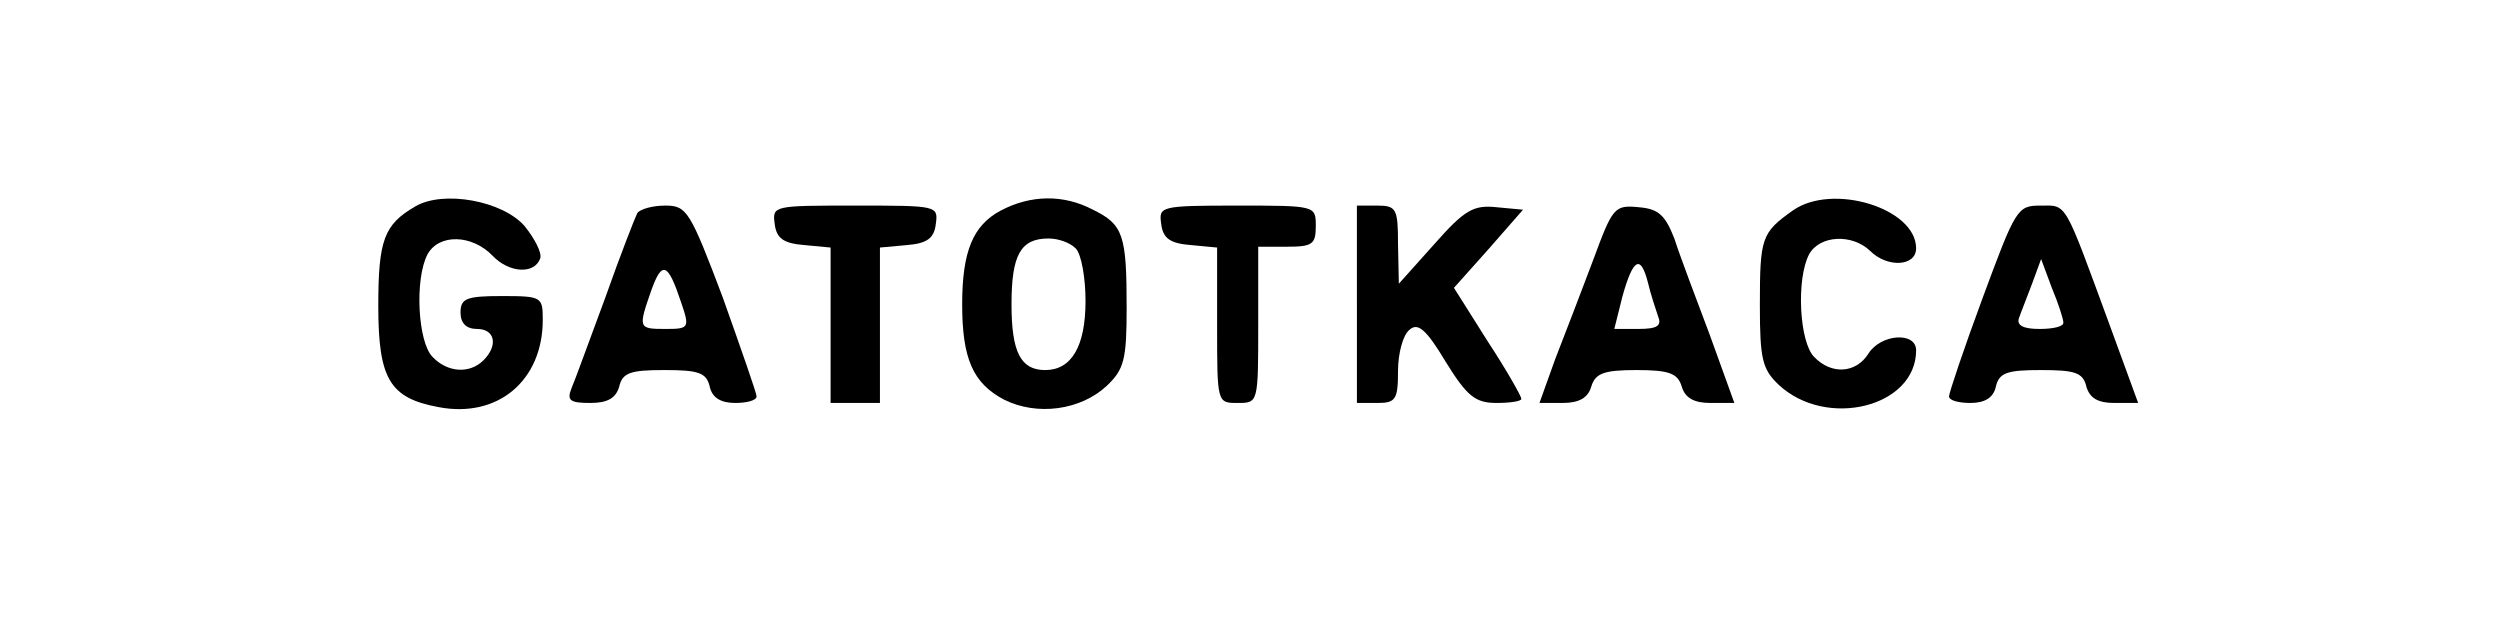 <?xml version="1.0" standalone="no"?>
<!DOCTYPE svg PUBLIC "-//W3C//DTD SVG 20010904//EN"
 "http://www.w3.org/TR/2001/REC-SVG-20010904/DTD/svg10.dtd">
<svg version="1.0" xmlns="http://www.w3.org/2000/svg"
 width="304pt" height="75pt" viewBox="0 0 304 75"
 preserveAspectRatio="xMidYMid meet">

<g transform="translate(0,75) scale(0.1,-0.1)"
fill="#000000" stroke="none">
<path d="M505 499 c-38 -22 -45 -41 -45 -121 0 -89 14 -112 73 -123 72 -14
127 32 127 106 0 28 -1 29 -50 29 -43 0 -50 -3 -50 -20 0 -13 7 -20 20 -20 22
0 26 -20 8 -38 -17 -17 -44 -15 -62 4 -18 18 -22 95 -6 125 14 25 54 24 79 -2
20 -21 51 -23 58 -3 2 7 -7 24 -19 39 -27 31 -99 44 -133 24z"/>
<path d="M1217 494 c-34 -18 -47 -50 -47 -114 0 -66 13 -96 51 -116 40 -20 93
-13 125 17 21 20 24 32 24 95 0 88 -4 101 -41 119 -36 19 -76 18 -112 -1z m91
-46 c7 -7 12 -36 12 -64 0 -55 -17 -84 -49 -84 -30 0 -41 22 -41 80 0 60 11
80 45 80 12 0 26 -5 33 -12z"/>
<path d="M2180 494 c-38 -27 -40 -33 -40 -115 0 -66 3 -78 23 -97 58 -54 167
-27 167 42 0 23 -43 20 -58 -4 -15 -24 -45 -26 -66 -4 -18 18 -22 95 -6 125
13 23 52 25 74 4 21 -21 56 -19 56 3 0 49 -102 80 -150 46z"/>
<path d="M775 491 c-3 -6 -21 -52 -39 -103 -19 -51 -37 -101 -41 -110 -6 -15
-2 -18 23 -18 21 0 31 6 35 20 4 17 14 20 55 20 41 0 51 -3 55 -20 3 -14 14
-20 31 -20 14 0 26 3 26 8 0 4 -19 58 -41 120 -40 106 -44 112 -70 112 -15 0
-30 -4 -34 -9z m53 -108 c11 -32 10 -33 -19 -33 -33 0 -33 1 -17 47 13 36 20
34 36 -14z"/>
<path d="M942 478 c2 -18 11 -24 36 -26 l32 -3 0 -95 0 -94 30 0 30 0 0 94 0
95 33 3 c24 2 33 8 35 26 3 22 1 22 -98 22 -99 0 -101 0 -98 -22z"/>
<path d="M1412 478 c2 -18 11 -24 36 -26 l32 -3 0 -95 c0 -94 0 -94 25 -94 25
0 25 0 25 95 l0 95 35 0 c31 0 35 3 35 25 0 25 0 25 -96 25 -93 0 -95 -1 -92
-22z"/>
<path d="M1650 380 l0 -120 25 0 c22 0 25 4 25 39 0 21 6 44 14 50 10 9 20 1
44 -39 26 -42 36 -50 62 -50 16 0 30 2 30 5 0 3 -18 35 -41 70 l-41 65 42 47
42 48 -32 3 c-28 3 -39 -3 -76 -45 l-43 -48 -1 48 c0 43 -2 47 -25 47 l-25 0
0 -120z"/>
<path d="M1937 433 c-14 -37 -35 -92 -46 -120 l-19 -53 28 0 c20 0 31 6 35 20
5 16 15 20 55 20 40 0 50 -4 55 -20 4 -14 15 -20 35 -20 l29 0 -30 83 c-17 45
-37 98 -43 117 -11 28 -19 36 -43 38 -30 3 -32 0 -56 -65z m67 -27 c3 -13 9
-31 12 -40 5 -12 0 -16 -24 -16 l-29 0 10 40 c13 46 22 51 31 16z"/>
<path d="M2411 388 c-23 -62 -41 -116 -41 -120 0 -5 12 -8 26 -8 17 0 28 6 31
20 4 17 14 20 55 20 41 0 51 -3 55 -20 4 -14 14 -20 34 -20 l29 0 -34 93 c-57
155 -52 147 -85 147 -28 0 -30 -4 -70 -112z m98 -30 c1 -5 -12 -8 -29 -8 -19
0 -28 4 -25 13 2 6 10 26 16 42 l11 30 13 -35 c8 -19 14 -38 14 -42z"/>
</g>
</svg>
